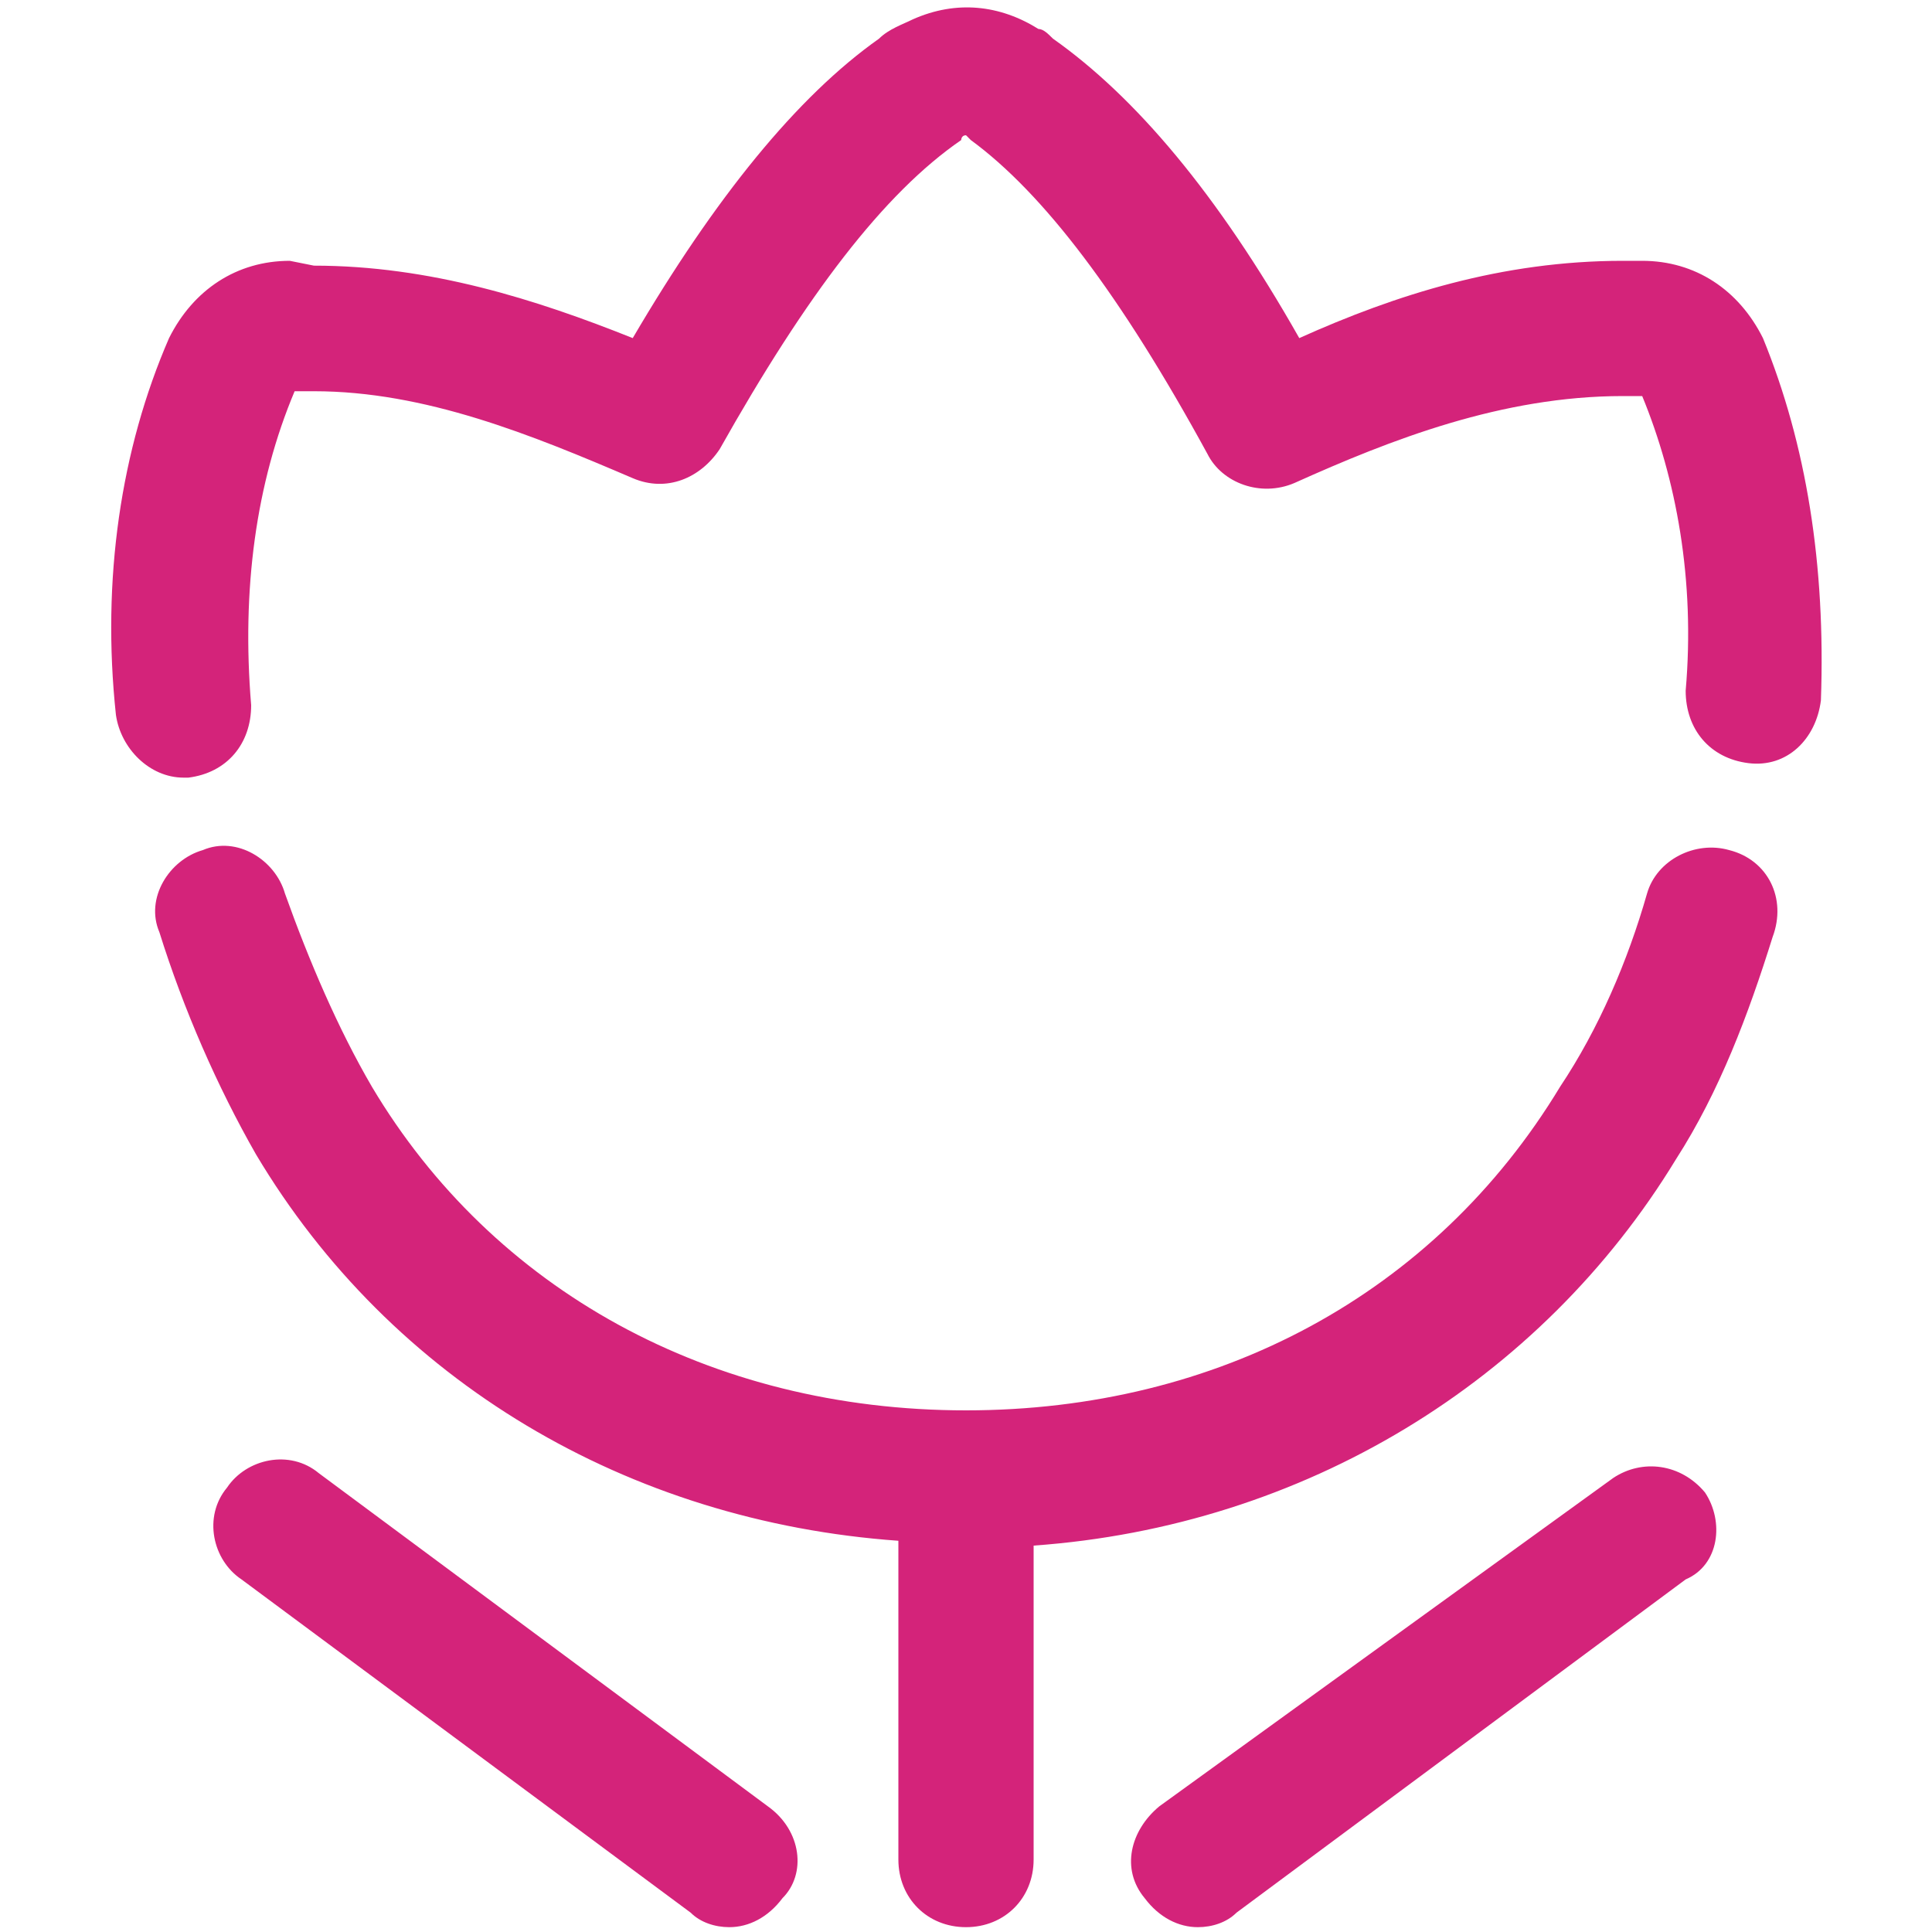 <?xml version="1.0" standalone="no"?><!DOCTYPE svg PUBLIC "-//W3C//DTD SVG 1.1//EN" "http://www.w3.org/Graphics/SVG/1.1/DTD/svg11.dtd"><svg class="icon" width="200px" height="200.00px" viewBox="0 0 1024 1024" version="1.1" xmlns="http://www.w3.org/2000/svg"><path fill="#d4237a" d="M916.48 450.56c-17.92-5.12-38.4 5.12-43.52 23.04-10.24 35.84-25.6 71.68-46.08 102.4-66.56 110.08-181.76 171.52-314.88 171.52-135.68 0-250.88-64-314.88-171.52-17.92-30.72-33.28-66.56-46.08-102.4-5.12-17.92-25.6-30.72-43.52-23.04-17.92 5.12-30.72 25.6-23.04 43.52 12.8 40.96 30.72 81.92 51.2 117.76 71.68 120.32 197.12 194.56 340.48 204.8v168.96c0 20.48 15.36 35.84 35.84 35.84 20.48 0 35.84-15.36 35.84-35.84V819.2c143.36-10.24 268.8-87.04 340.48-204.8 23.04-35.84 38.4-76.8 51.2-117.76 7.68-20.48-2.56-40.96-23.04-46.08z m0 0M934.4 179.2C921.6 153.6 898.56 138.24 870.4 138.24h-10.24c-64 0-120.32 17.92-171.52 40.96-43.52-76.8-87.04-128-130.56-158.72-2.56-2.56-5.12-5.12-7.68-5.12-20.48-12.8-43.52-15.36-66.56-5.12-5.12 2.56-12.8 5.12-17.92 10.24C422.4 51.2 378.88 104.96 335.36 179.2c-51.2-20.48-107.52-38.4-168.96-38.4L153.6 138.24C125.44 138.24 102.4 153.6 89.6 179.2c-25.6 58.88-35.84 128-28.16 199.68 2.56 17.92 17.92 33.28 35.84 33.28h2.56c20.48-2.56 33.28-17.92 33.28-38.4-5.12-61.44 2.56-117.76 23.04-166.4h10.24c58.88 0 115.2 23.04 168.96 46.08 17.92 7.68 35.84 0 46.08-15.36 46.08-81.92 87.04-135.68 128-163.84 0 0 0-2.56 2.56-2.56l2.56 2.56C552.96 102.4 593.92 156.16 640 240.64c7.68 15.36 28.16 23.04 46.08 15.36 51.2-23.04 110.08-46.08 174.08-46.08h10.24c17.92 43.52 28.16 97.28 23.04 156.16 0 20.48 12.8 35.84 33.28 38.4 20.48 2.56 35.84-12.8 38.4-33.28 2.56-71.68-7.68-135.68-30.72-192z m0 0M903.68 791.04c-12.8-15.36-33.28-17.92-48.64-7.68L614.4 957.44c-15.36 12.8-20.48 33.28-7.68 48.64 7.68 10.24 17.92 15.36 28.16 15.36 7.68 0 15.36-2.56 20.48-7.68l238.08-176.64c17.92-7.68 20.48-30.72 10.24-46.08z m0 0M407.04 957.44l-238.08-176.64c-15.36-12.8-38.4-7.68-48.64 7.68-12.8 15.36-7.68 38.4 7.68 48.64l238.08 176.64c5.12 5.12 12.8 7.68 20.48 7.68 10.24 0 20.48-5.12 28.16-15.36 12.8-12.8 10.24-35.84-7.68-48.64z m0 0" /></svg>